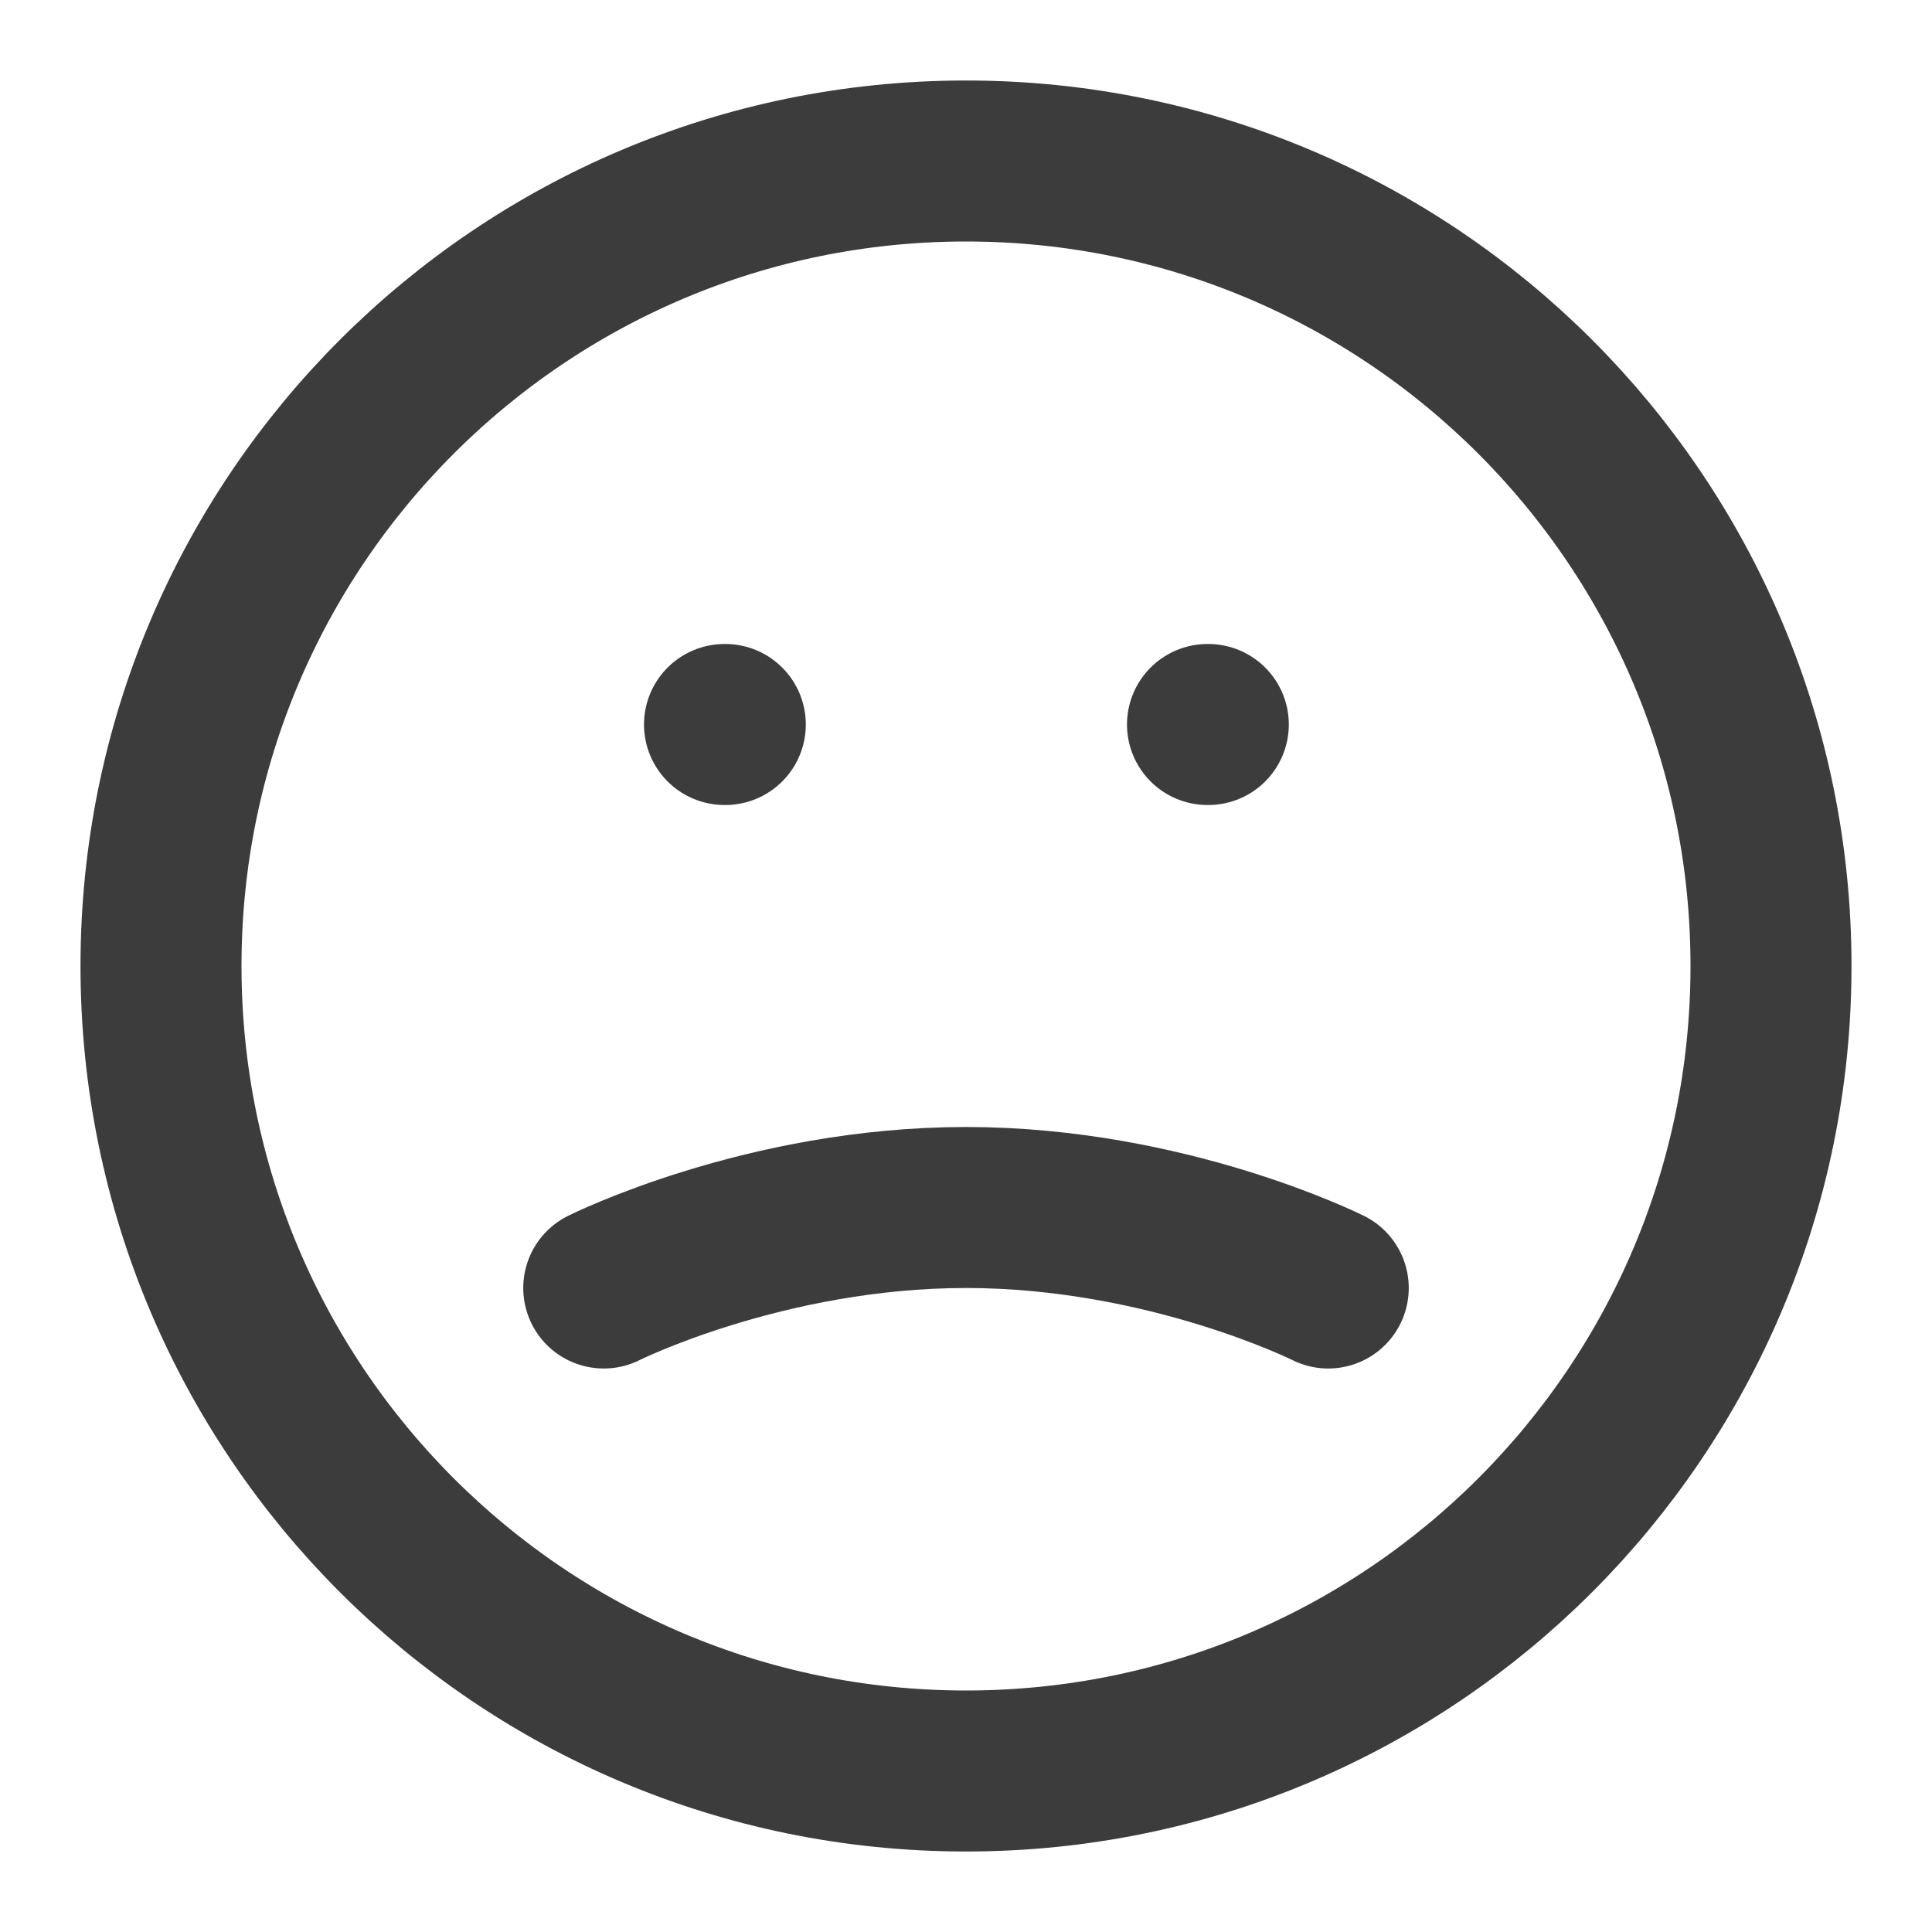 <svg width="24" height="24" viewBox="0 0 24 24" fill="none" xmlns="http://www.w3.org/2000/svg">
<path d="M12 22C17.523 22 22 17.523 22 12C22 6.477 17.523 2 12 2C6.477 2 2 6.477 2 12C2 17.523 6.477 22 12 22Z" stroke="#3C3C3C" stroke-width="2" stroke-linecap="round" stroke-linejoin="round"/>
<path d="M16.5 16C16.5 16 14.5 15 12 15C9.5 15 7.5 16 7.5 16" stroke="#3C3C3C" stroke-width="2" stroke-linecap="round" stroke-linejoin="round"/>
<path d="M9 9H9.01" stroke="#3C3C3C" stroke-width="2" stroke-linecap="round" stroke-linejoin="round"/>
<path d="M15 9H15.01" stroke="#3C3C3C" stroke-width="2" stroke-linecap="round" stroke-linejoin="round"/>
</svg>
